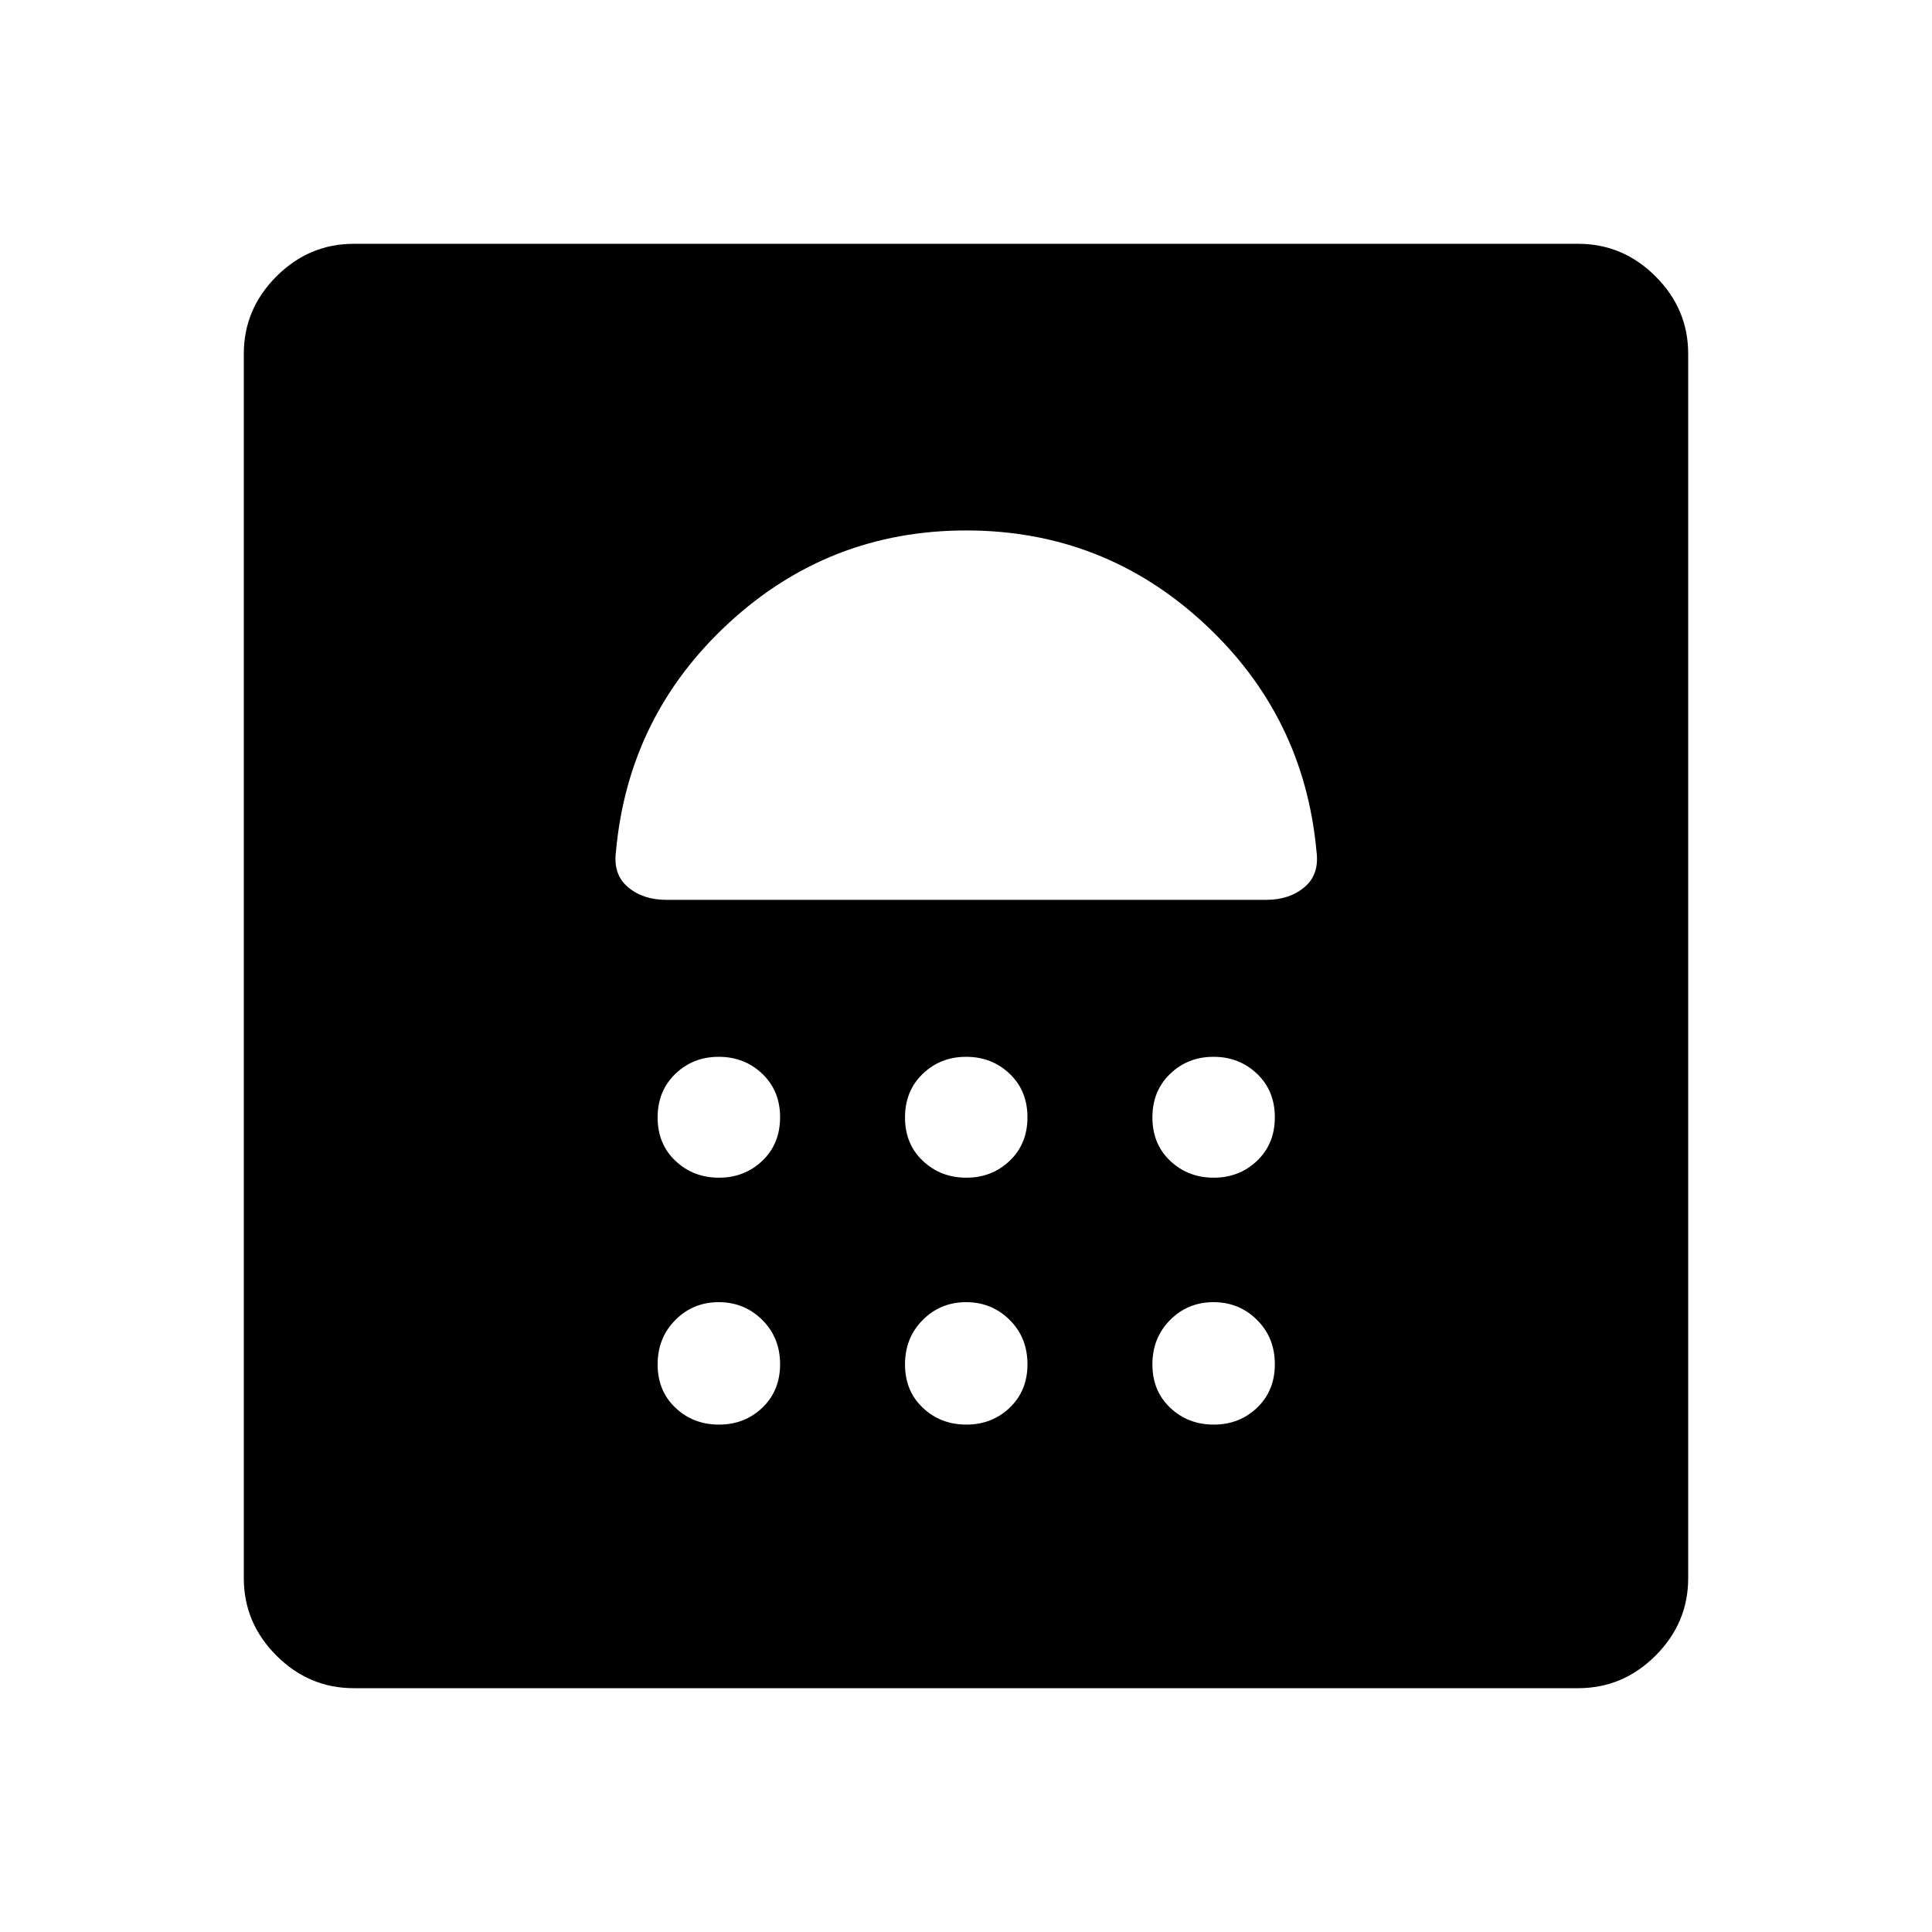 <svg xmlns="http://www.w3.org/2000/svg" height="48" viewBox="0 -960 960 960" width="48"><path d="M357.25-252.12q12.75 0 21.56-8.41 8.81-8.42 8.81-21.62 0-13.2-8.87-22-8.86-8.81-21.61-8.81-12.76 0-21.56 8.86-8.81 8.86-8.81 22.06 0 13.19 8.86 21.56 8.86 8.36 21.62 8.36Zm122.92 0q12.75 0 21.56-8.41 8.81-8.42 8.81-21.62 0-13.2-8.86-22-8.86-8.81-21.62-8.81-12.75 0-21.56 8.86-8.81 8.86-8.81 22.06 0 13.19 8.86 21.56 8.87 8.36 21.62 8.36Zm122.92 0q12.76 0 21.56-8.41 8.81-8.42 8.81-21.62 0-13.2-8.86-22-8.86-8.81-21.62-8.81-12.75 0-21.56 8.86-8.8 8.86-8.8 22.06 0 13.19 8.86 21.56 8.86 8.36 21.61 8.36ZM357.25-374.81q12.75 0 21.56-8.42 8.81-8.42 8.81-21.61 0-13.2-8.87-21.62-8.86-8.42-21.61-8.42-12.76 0-21.56 8.47-8.81 8.48-8.81 21.68 0 13.19 8.86 21.56 8.86 8.36 21.62 8.36Zm122.92 0q12.75 0 21.56-8.42 8.81-8.42 8.81-21.61 0-13.2-8.86-21.62-8.86-8.42-21.62-8.42-12.75 0-21.56 8.47-8.81 8.48-8.81 21.68 0 13.19 8.86 21.56 8.87 8.36 21.62 8.36Zm122.92 0q12.76 0 21.56-8.42 8.81-8.42 8.81-21.61 0-13.2-8.86-21.62-8.86-8.42-21.62-8.42-12.75 0-21.56 8.47-8.8 8.48-8.8 21.68 0 13.19 8.86 21.56 8.86 8.36 21.61 8.36ZM480.11-696.42q-68.15 0-118.01 46.02-49.87 46.02-56.02 113.4-1.54 11.49 5.94 17.8 7.48 6.32 18.94 6.32h298.31q11.46 0 18.94-6.32 7.48-6.31 5.94-17.8-6.15-67.38-56.02-113.4-49.87-46.02-118.02-46.02Zm.01 30.42ZM175.79-121.15q-22.24 0-38.44-16.2t-16.2-38.44v-608.42q0-22.24 16.2-38.44t38.44-16.2h608.42q22.24 0 38.44 16.2t16.2 38.44v608.42q0 22.24-16.2 38.44t-38.44 16.2H175.79Z"/></svg>